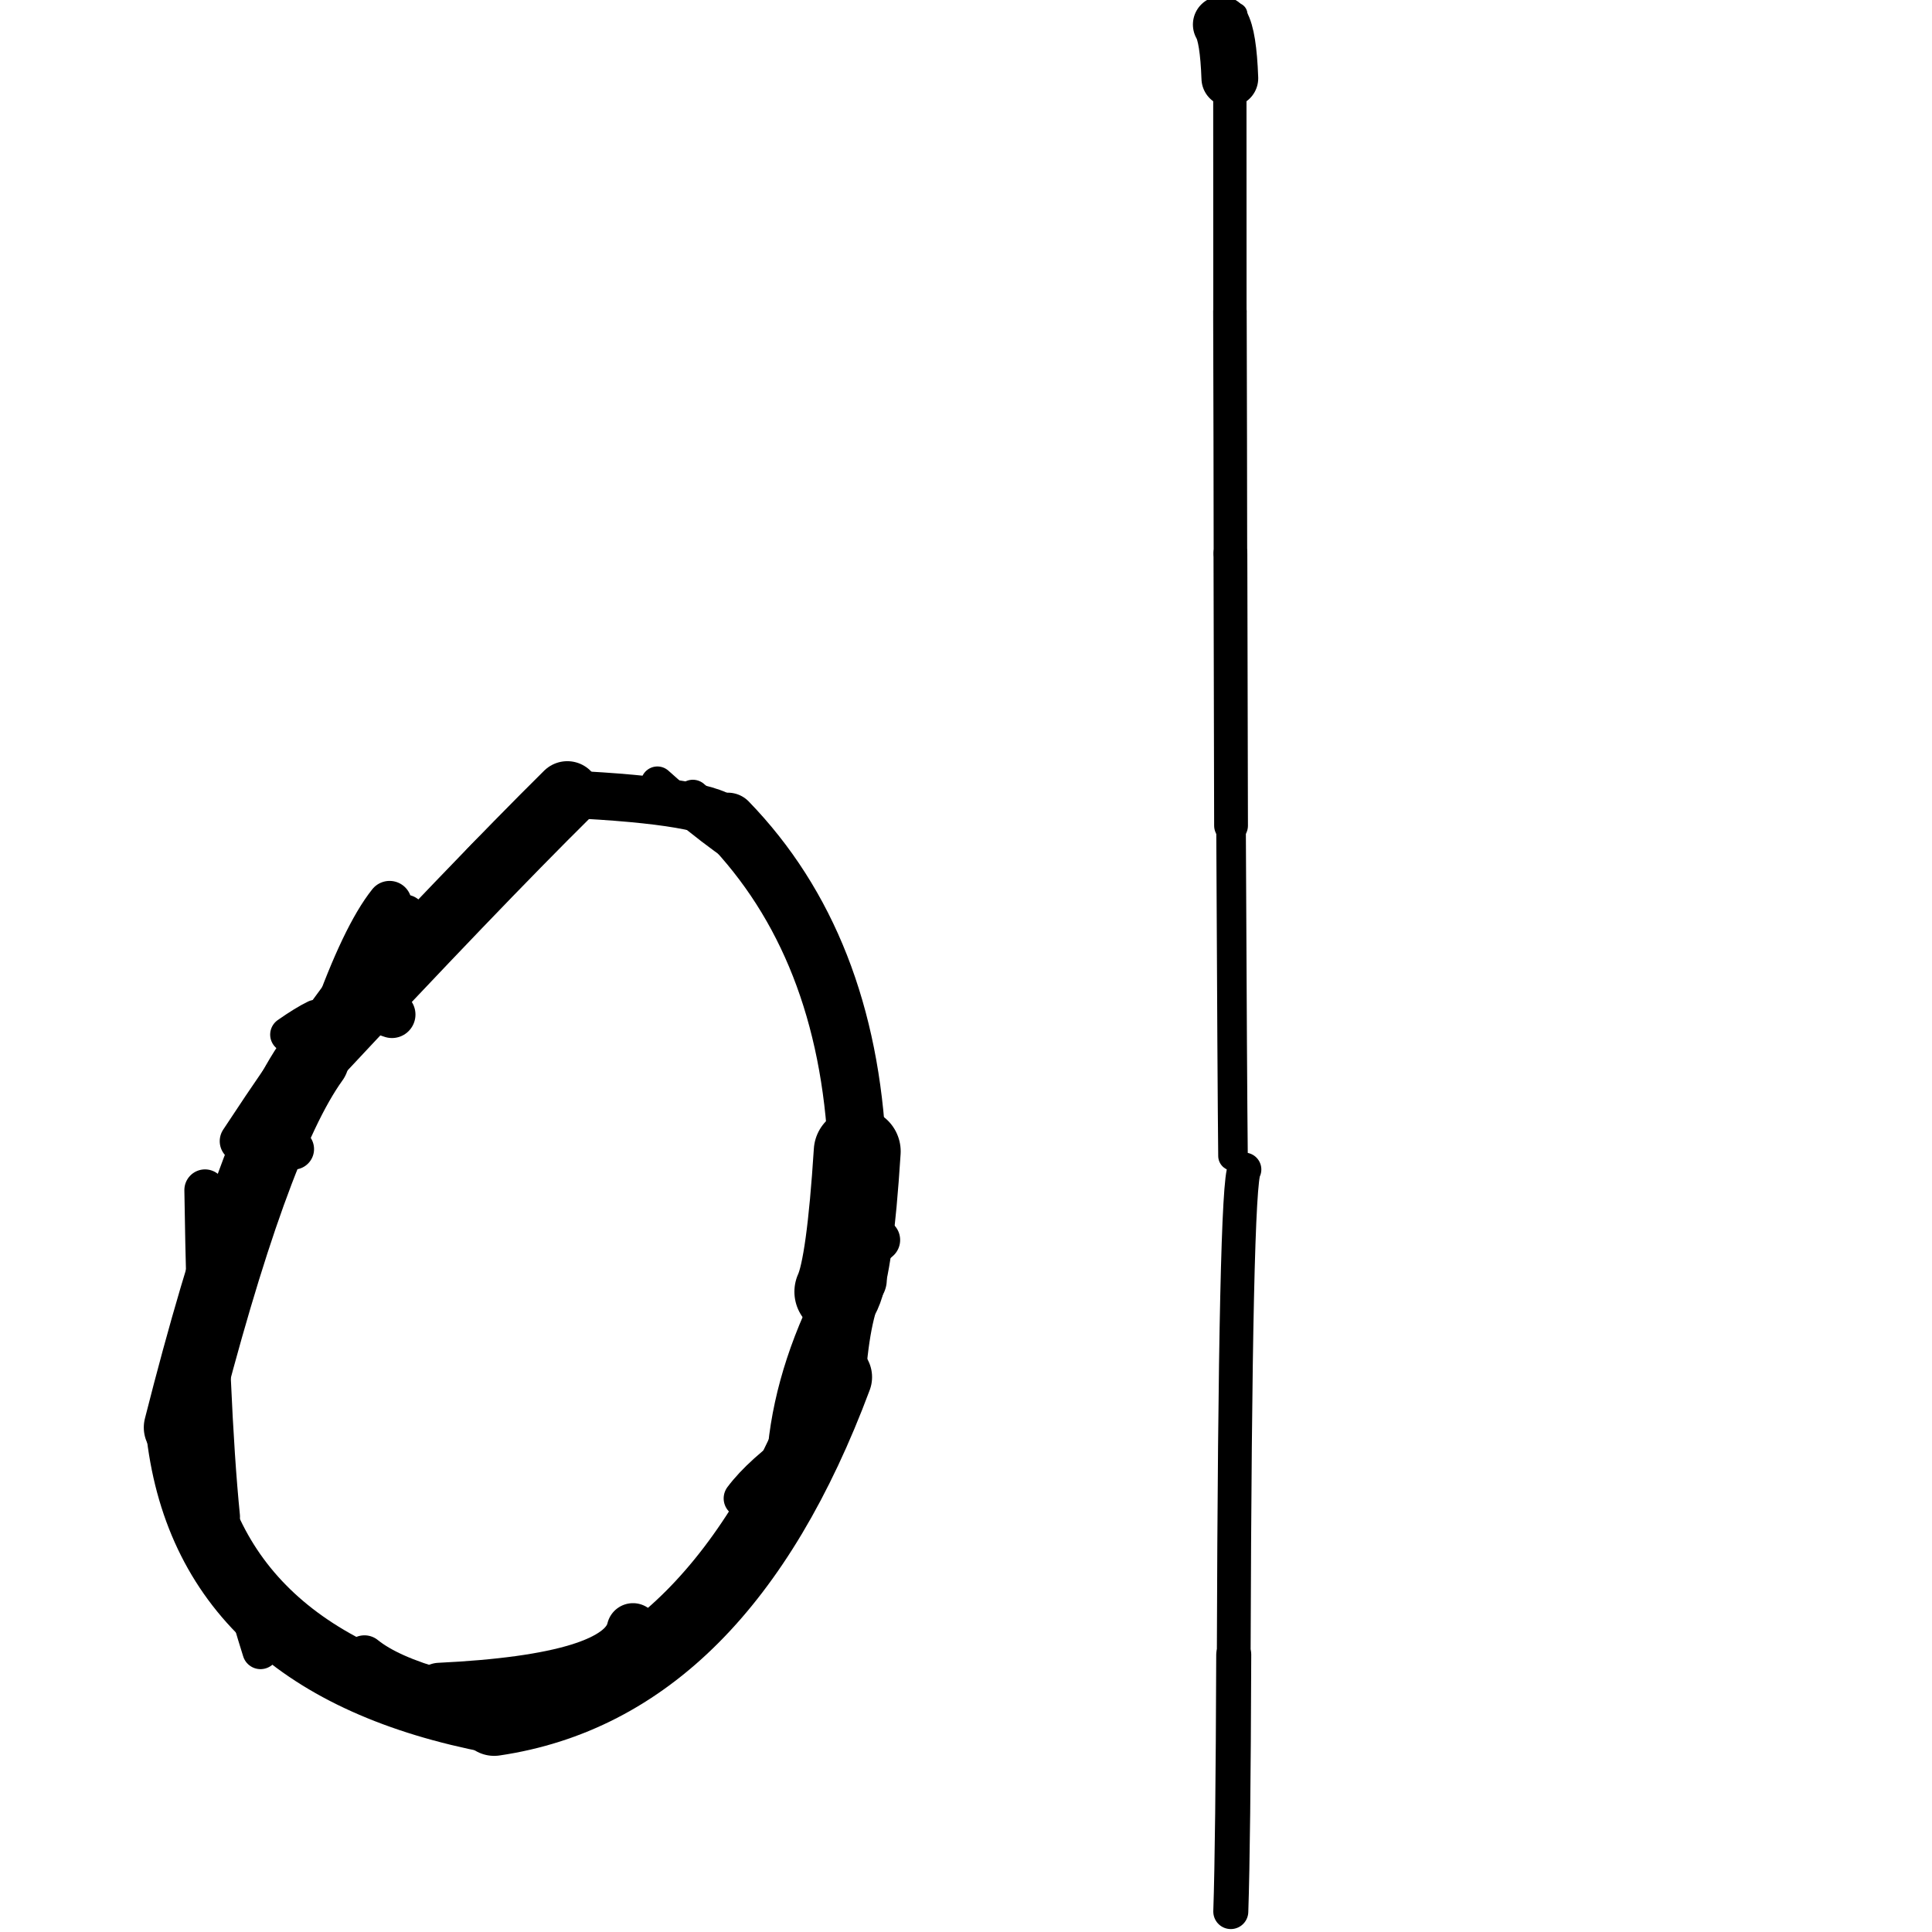 <?xml version="1.0" ?>
<svg height="140" width="140" xmlns="http://www.w3.org/2000/svg">
  <path d="M 60.715, 93.604 Q 61.588, 91.702, 62.118, 83.436 " fill="none" id="curve_1" stroke="#000000" stroke-linecap="round" stroke-linejoin="round" stroke-width="6.299"/>
  <path d="M 62.118, 83.436 Q 61.409, 68.483, 52.747, 59.543 " fill="none" id="curve_1" stroke="#000000" stroke-linecap="round" stroke-linejoin="round" stroke-width="4.207"/>
  <path d="M 52.747, 59.543 Q 51.559, 58.039, 41.109, 57.546 " fill="none" id="curve_1" stroke="#000000" stroke-linecap="round" stroke-linejoin="round" stroke-width="3.437"/>
  <path d="M 41.109, 57.546 Q 34.52, 64.063, 22.666, 76.764 " fill="none" id="curve_1" stroke="#000000" stroke-linecap="round" stroke-linejoin="round" stroke-width="4.776"/>
  <path d="M 22.666, 76.764 Q 18.285, 82.836, 13.058, 103.44 " fill="none" id="curve_1" stroke="#000000" stroke-linecap="round" stroke-linejoin="round" stroke-width="5.277"/>
  <path d="M 13.058, 103.44 Q 14.827, 120.562, 35.809, 124.562 " fill="none" id="curve_1" stroke="#000000" stroke-linecap="round" stroke-linejoin="round" stroke-width="4.999"/>
  <path d="M 35.809, 124.562 Q 52.169, 122.151, 60.519, 99.79 " fill="none" id="curve_1" stroke="#000000" stroke-linecap="round" stroke-linejoin="round" stroke-width="5.349"/>
  <path d="M 60.519, 99.79 Q 60.879, 94.741, 62.054, 92.734 " fill="none" id="curve_1" stroke="#000000" stroke-linecap="round" stroke-linejoin="round" stroke-width="4.413"/>
  <path d="M 90.178, 84.745 Q 89.504, 85.643, 89.401, 119.897 " fill="none" id="curve_2" stroke="#000000" stroke-linecap="round" stroke-linejoin="round" stroke-width="2.447"/>
  <path d="M 89.401, 119.897 Q 89.356, 133.554, 89.188, 138.519 " fill="none" id="curve_2" stroke="#000000" stroke-linecap="round" stroke-linejoin="round" stroke-width="2.537"/>
  <path d="M 89.188, 138.519 Q 89.117, 138.496, 88.938, 138.48 " fill="none" id="curve_2" stroke="#000000" stroke-linecap="round" stroke-linejoin="round" stroke-width="1.897"/>
  <path d="M 56.745, 104.876 Q 57.369, 98.838, 60.811, 92.511 " fill="none" id="curve_4" stroke="#000000" stroke-linecap="round" stroke-linejoin="round" stroke-width="2.202"/>
  <path d="M 60.811, 92.511 Q 62.114, 91.155, 63.678, 89.853 " fill="none" id="curve_4" stroke="#000000" stroke-linecap="round" stroke-linejoin="round" stroke-width="3.1"/>
  <path d="M 89.348, 83.764 Q 89.294, 78.947, 89.206, 59.831 " fill="none" id="curve_5" stroke="#000000" stroke-linecap="round" stroke-linejoin="round" stroke-width="2.143"/>
  <path d="M 89.206, 59.831 Q 89.197, 53.036, 89.161, 40.101 " fill="none" id="curve_5" stroke="#000000" stroke-linecap="round" stroke-linejoin="round" stroke-width="2.449"/>
  <path d="M 89.161, 40.101 Q 89.155, 32.625, 89.125, 22.581 " fill="none" id="curve_5" stroke="#000000" stroke-linecap="round" stroke-linejoin="round" stroke-width="2.429"/>
  <path d="M 89.125, 22.581 Q 89.124, 15.638, 89.119, 5.671 " fill="none" id="curve_5" stroke="#000000" stroke-linecap="round" stroke-linejoin="round" stroke-width="2.413"/>
  <path d="M 89.119, 5.671 Q 89.009, 2.635, 88.499, 1.779 " fill="none" id="curve_5" stroke="#000000" stroke-linecap="round" stroke-linejoin="round" stroke-width="4.113"/>
  <path d="M 88.499, 1.779 Q 88.946, 1.433, 89.564, 1.031 " fill="none" id="curve_5" stroke="#000000" stroke-linecap="round" stroke-linejoin="round" stroke-width="1.662"/>
  <path d="M 29.354, 66.344 Q 24.063, 72.613, 17.437, 82.693 " fill="none" id="curve_11" stroke="#000000" stroke-linecap="round" stroke-linejoin="round" stroke-width="3.03"/>
  <path d="M 45.869, 118.075 Q 45.006, 121.767, 31.83, 122.396 " fill="none" id="curve_12" stroke="#000000" stroke-linecap="round" stroke-linejoin="round" stroke-width="3.808"/>
  <path d="M 28.231, 65.436 Q 26.341, 67.808, 24.144, 73.983 " fill="none" id="curve_16" stroke="#000000" stroke-linecap="round" stroke-linejoin="round" stroke-width="3.204"/>
  <path d="M 38.155, 59.419 Q 37.693, 59.846, 36.958, 60.725 " fill="none" id="curve_17" stroke="#000000" stroke-linecap="round" stroke-linejoin="round" stroke-width="2.947"/>
  <path d="M 22.883, 73.733 Q 22.087, 74.116, 20.863, 74.972 " fill="none" id="curve_28" stroke="#000000" stroke-linecap="round" stroke-linejoin="round" stroke-width="2.571"/>
  <path d="M 14.856, 86.234 Q 15.091, 101.867, 15.895, 109.913 " fill="none" id="curve_51" stroke="#000000" stroke-linecap="round" stroke-linejoin="round" stroke-width="2.992"/>
  <path d="M 54.21, 110.655 Q 51.098, 117.566, 41.335, 121.846 " fill="none" id="curve_54" stroke="#000000" stroke-linecap="round" stroke-linejoin="round" stroke-width="3.285"/>
  <path d="M 26.41, 120.047 Q 28.157, 121.459, 31.915, 122.504 " fill="none" id="curve_55" stroke="#000000" stroke-linecap="round" stroke-linejoin="round" stroke-width="3.091"/>
  <path d="M 25.195, 72.742 Q 26.827, 72.96, 28.404, 73.518 " fill="none" id="curve_56" stroke="#000000" stroke-linecap="round" stroke-linejoin="round" stroke-width="3.404"/>
  <path d="M 55.105, 62.461 Q 51.75, 60.445, 47.637, 56.738 " fill="none" id="curve_86" stroke="#000000" stroke-linecap="round" stroke-linejoin="round" stroke-width="2.395"/>
  <path d="M 34.74, 62.332 Q 37.158, 59.714, 41.226, 57.29 " fill="none" id="curve_87" stroke="#000000" stroke-linecap="round" stroke-linejoin="round" stroke-width="2.409"/>
  <path d="M 59.907, 93.841 Q 59.951, 93.468, 60.018, 93.044 " fill="none" id="curve_115" stroke="#000000" stroke-linecap="round" stroke-linejoin="round" stroke-width="4.113"/>
  <path d="M 19.478, 83.092 Q 20.378, 83.142, 21.271, 83.266 " fill="none" id="curve_126" stroke="#000000" stroke-linecap="round" stroke-linejoin="round" stroke-width="2.972"/>
  <path d="M 18.877, 119.639 Q 18.206, 117.515, 17.311, 114.29 " fill="none" id="curve_128" stroke="#000000" stroke-linecap="round" stroke-linejoin="round" stroke-width="2.627"/>
  <path d="M 53.805, 108.58 Q 55.169, 106.76, 58.118, 104.695 " fill="none" id="curve_129" stroke="#000000" stroke-linecap="round" stroke-linejoin="round" stroke-width="2.732"/>
  <path d="M 50.598, 58.229 Q 50.487, 57.975, 50.204, 57.747 " fill="none" id="curve_131" stroke="#000000" stroke-linecap="round" stroke-linejoin="round" stroke-width="2.486"/>
</svg>
